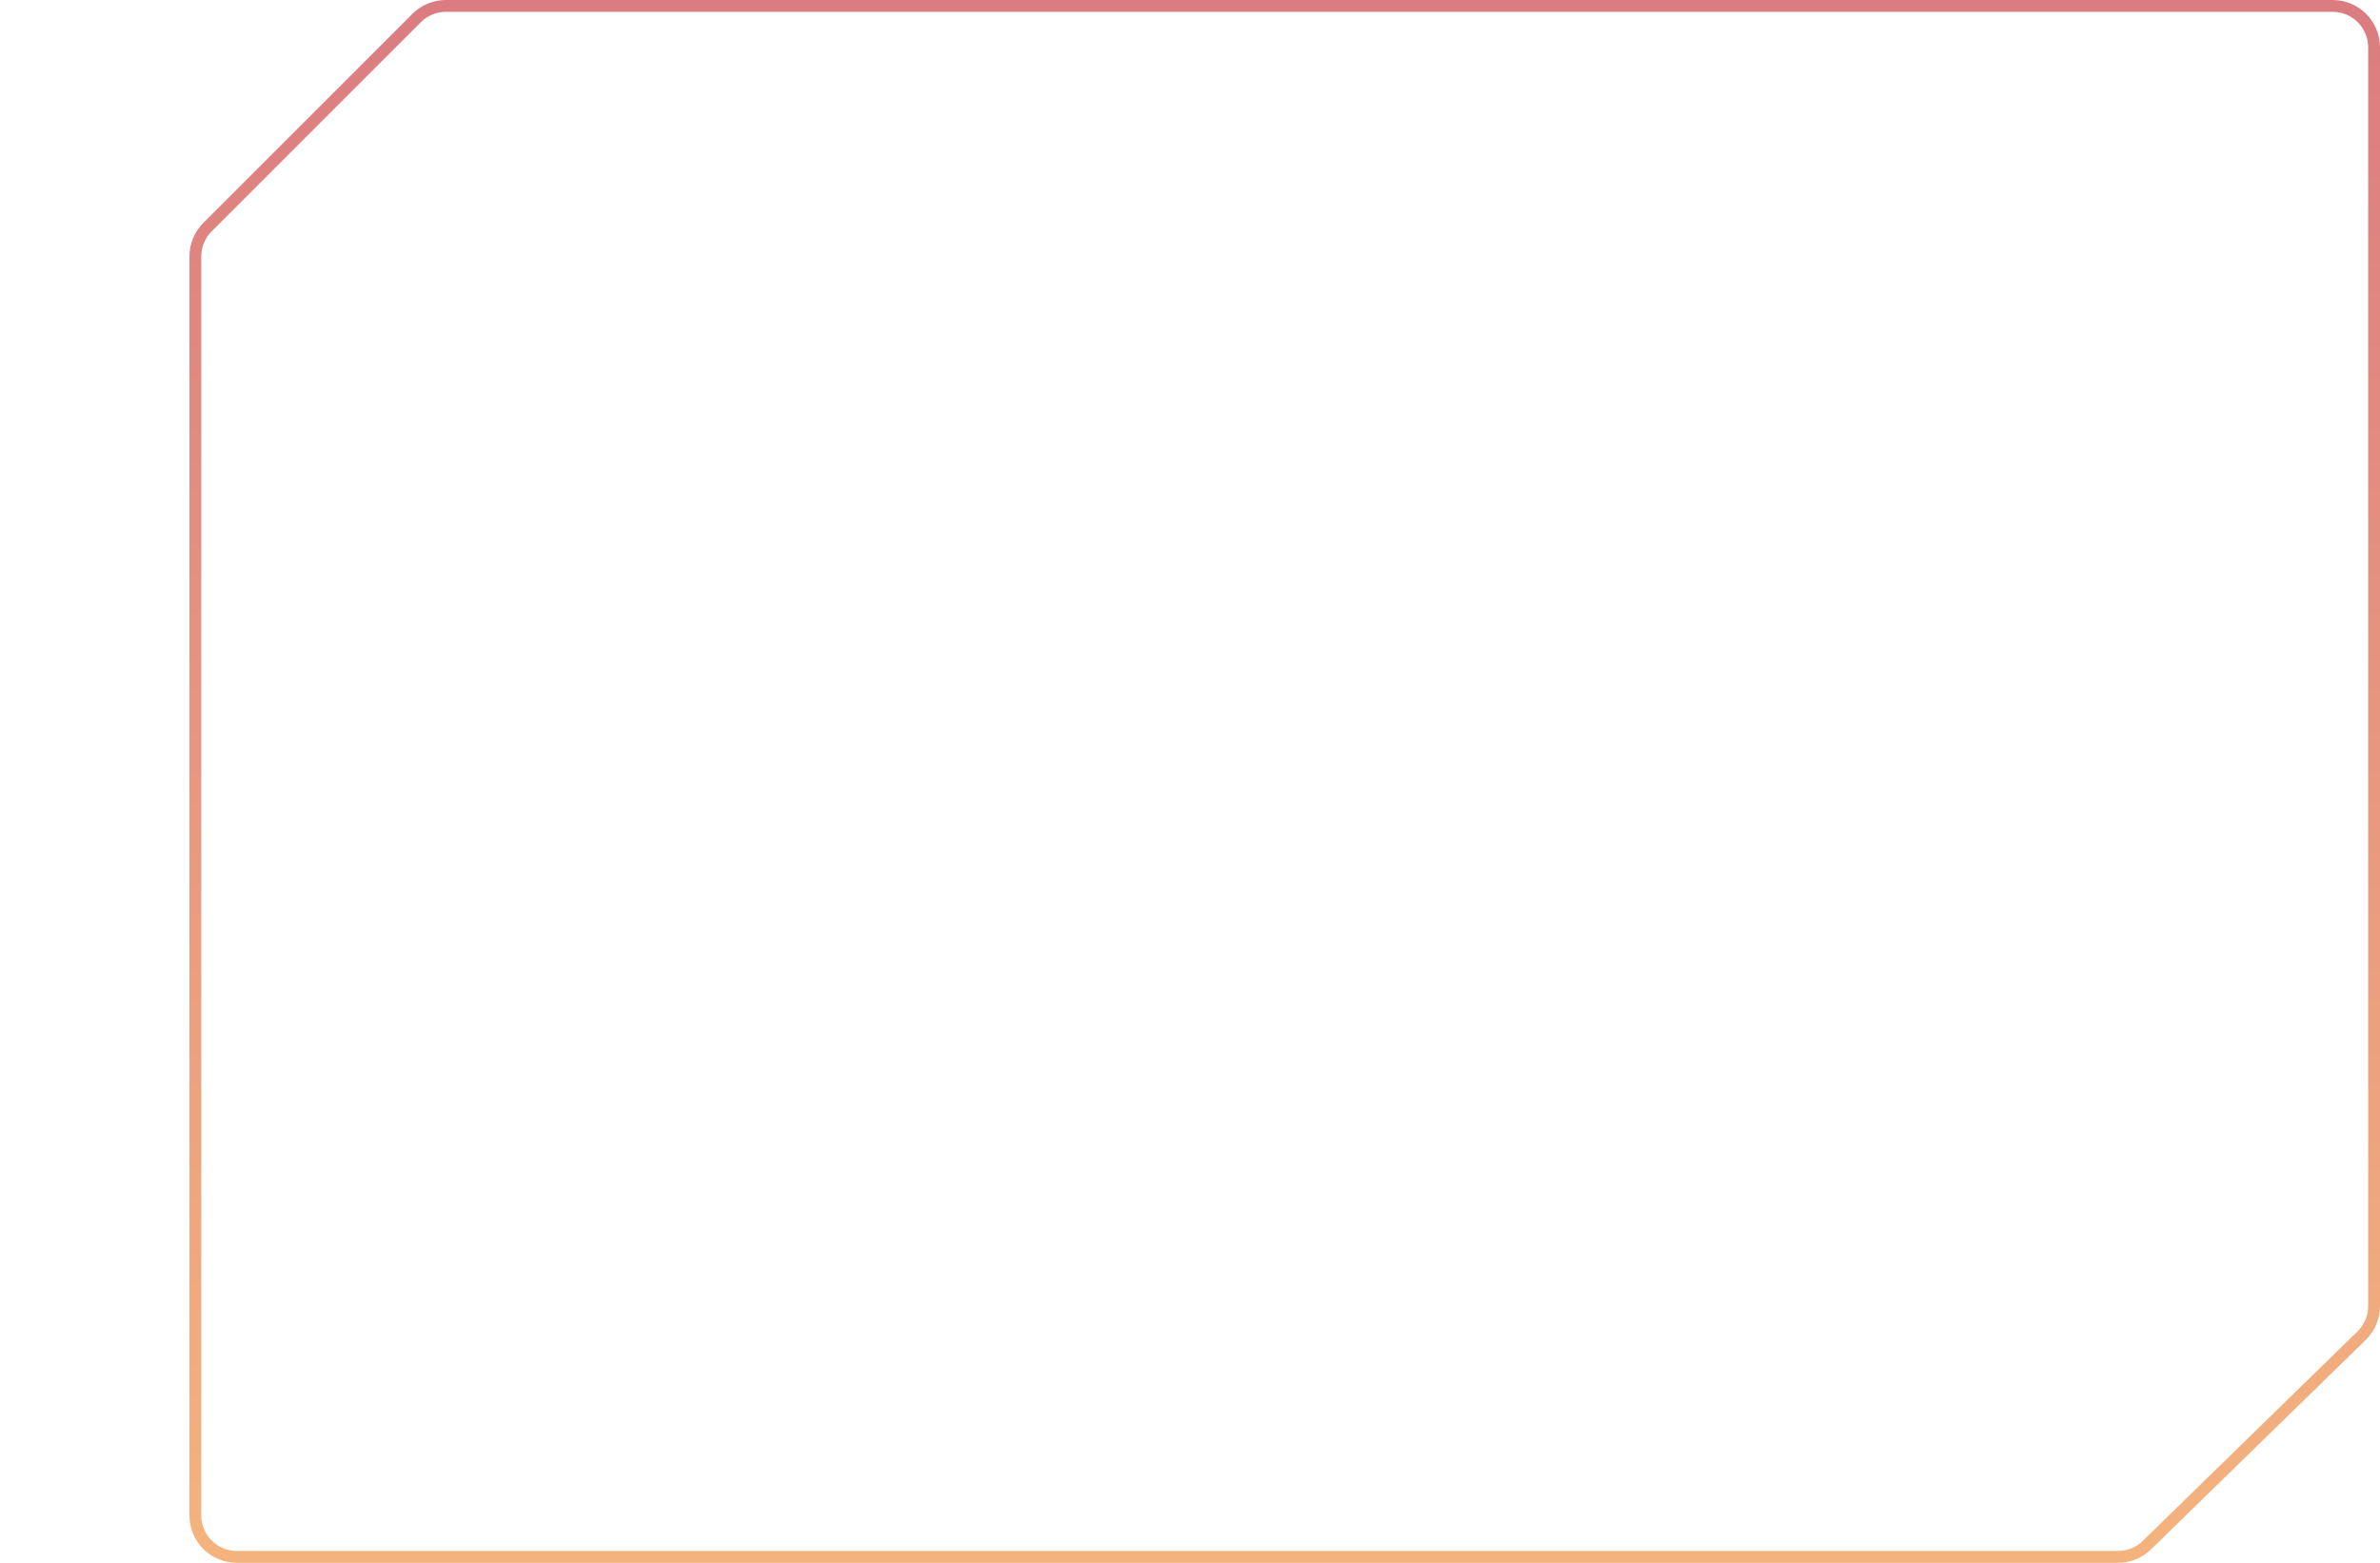 <svg width="402" height="264" viewBox="0 0 402 264" fill="none" xmlns="http://www.w3.org/2000/svg">
<path opacity="0.6" d="M75.314 1H394C397.866 1 401 4.134 401 8V220.628C401 222.515 400.239 224.321 398.889 225.639L362.632 261.01C361.325 262.286 359.571 263 357.744 263H40C36.134 263 33 259.866 33 256V43.314C33 41.457 33.737 39.677 35.05 38.364L70.364 3.05C71.677 1.738 73.457 1 75.314 1Z" stroke="url(#paint0_linear_2402_154)" stroke-width="2"/>
<defs>
<linearGradient id="paint0_linear_2402_154" x1="217" y1="0" x2="217" y2="264" gradientUnits="userSpaceOnUse">
<stop stop-color="#C2252C"/>
<stop offset="1" stop-color="#ED8127"/>
</linearGradient>
</defs>
</svg>